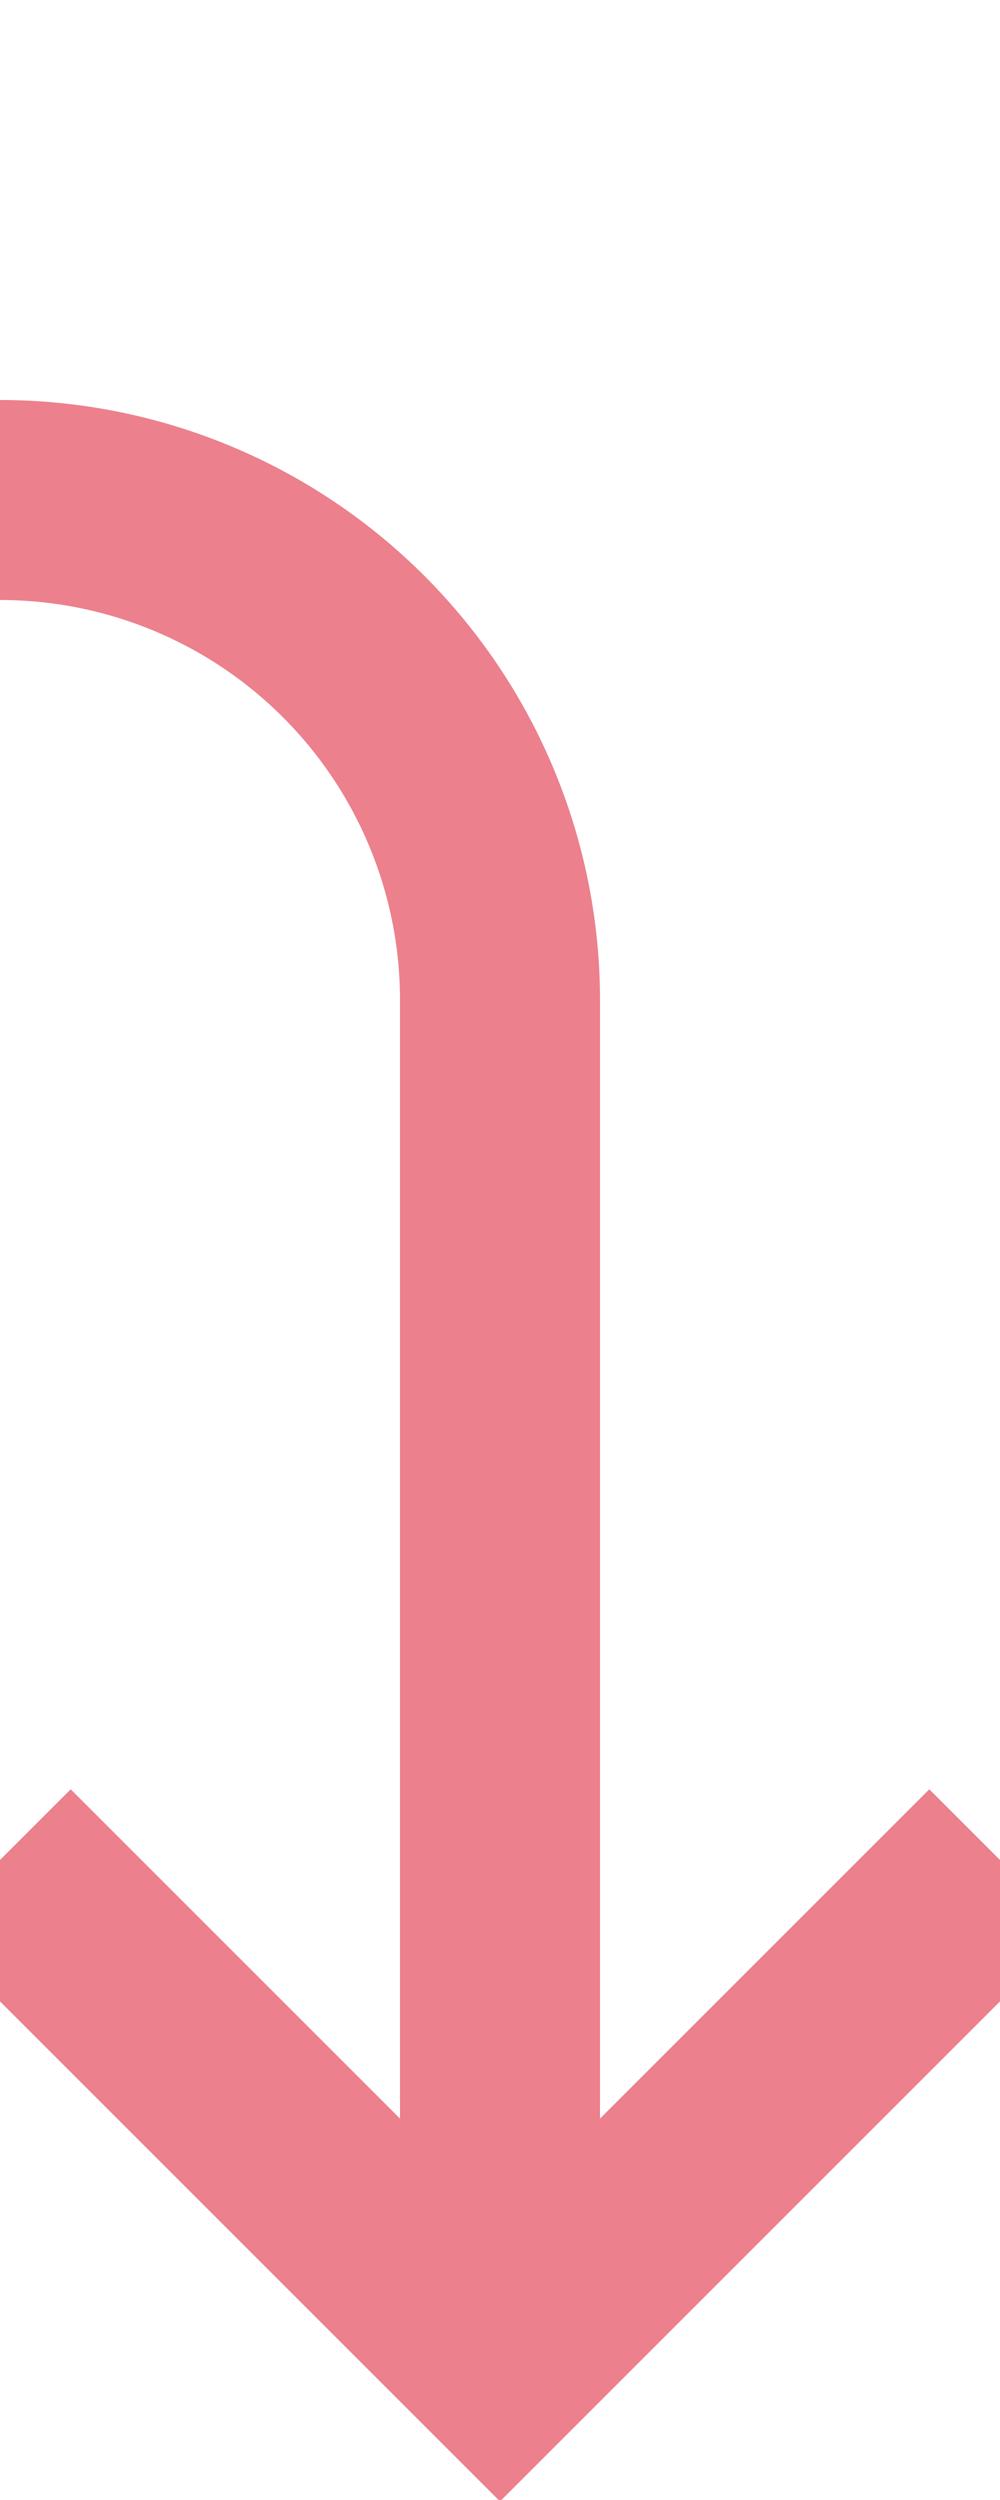 ﻿<?xml version="1.0" encoding="utf-8"?>
<svg version="1.1" xmlns:xlink="http://www.w3.org/1999/xlink" width="10px" height="25px" preserveAspectRatio="xMidYMin meet" viewBox="985 207  8 25" xmlns="http://www.w3.org/2000/svg">
  <path d="M 816 212  L 984 212  A 5 5 0 0 1 989 217 L 989 230  " stroke-width="2" stroke="#ec808d" fill="none" />
  <path d="M 993.293 224.893  L 989 229.186  L 984.707 224.893  L 983.293 226.307  L 988.293 231.307  L 989 232.014  L 989.707 231.307  L 994.707 226.307  L 993.293 224.893  Z " fill-rule="nonzero" fill="#ec808d" stroke="none" />
</svg>